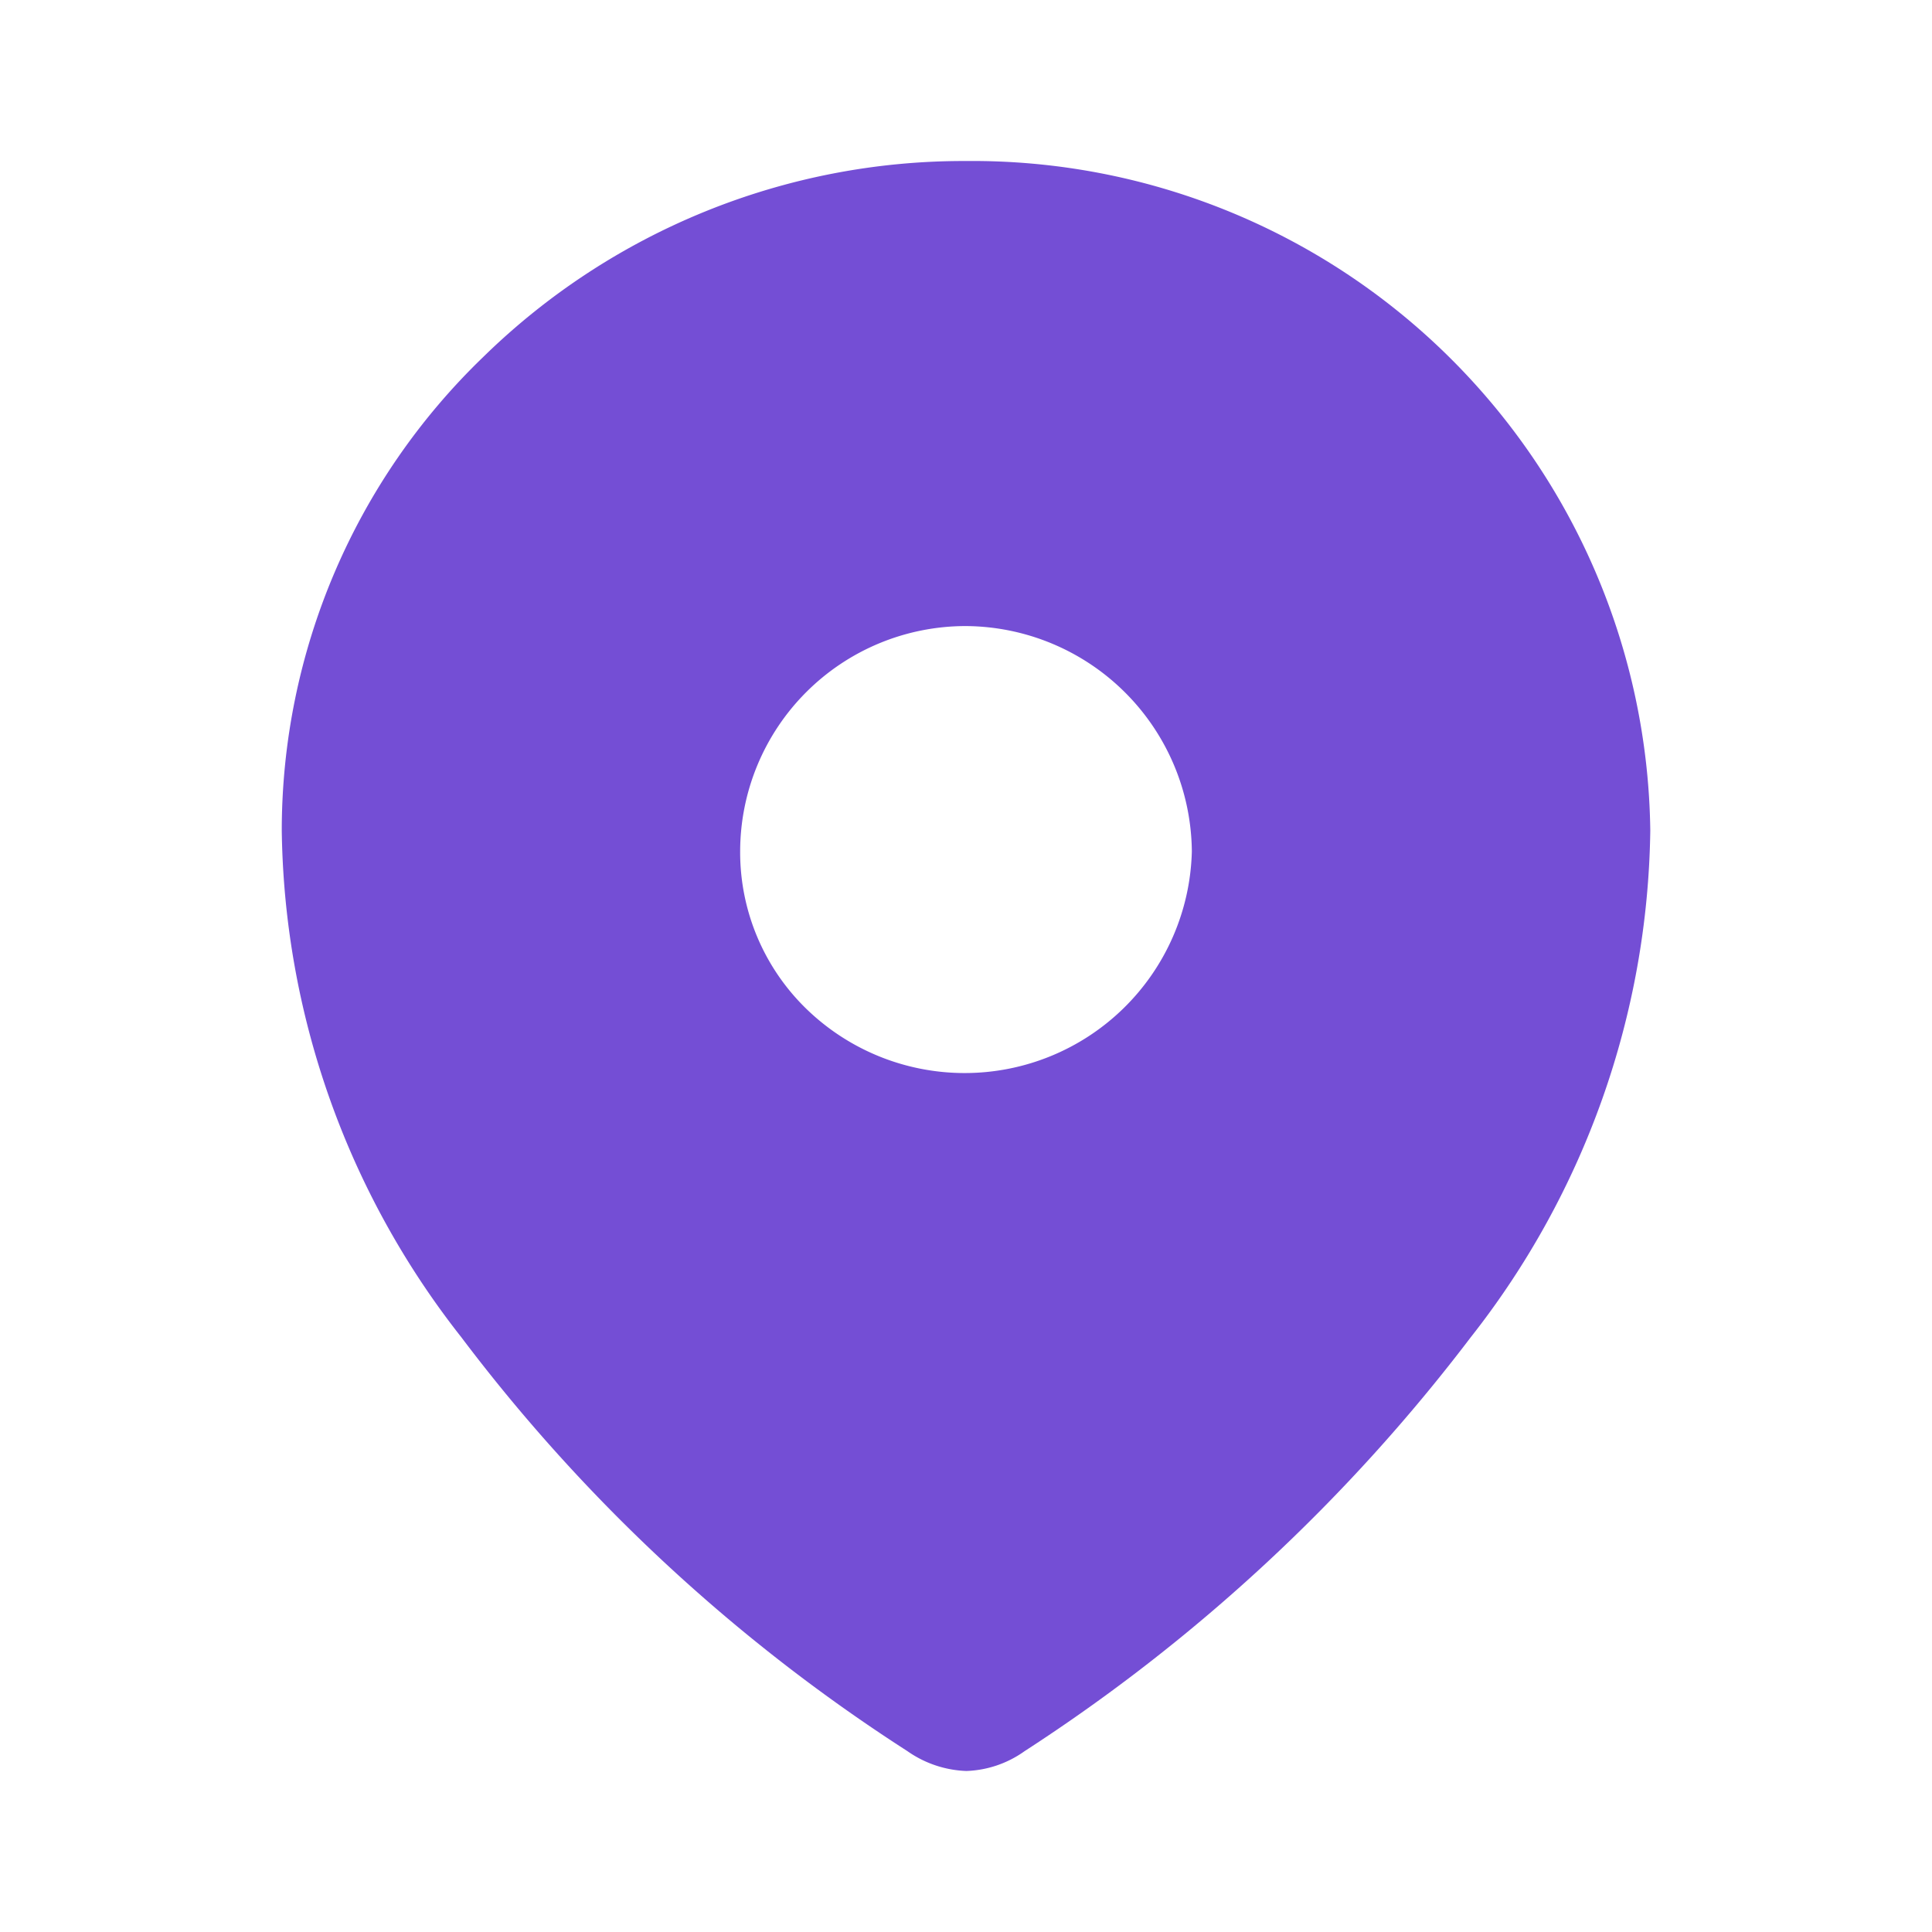<svg id="Iconly_Bold_Location" data-name="Iconly/Bold/Location" xmlns="http://www.w3.org/2000/svg" width="38" height="38" viewBox="0 0 38 38">
  <g id="Location" transform="translate(5.542 3.167)">
    <path id="Location-2" data-name="Location" d="M13.465,31.666a2.15,2.15,0,0,1-1.162-.392,34.062,34.062,0,0,1-8.772-8.14A16.442,16.442,0,0,1,0,13.17,12.933,12.933,0,0,1,3.963,3.854,13.506,13.506,0,0,1,13.448,0,13.337,13.337,0,0,1,26.917,13.17a16.451,16.451,0,0,1-3.531,9.965,34.707,34.707,0,0,1-8.774,8.14A2.089,2.089,0,0,1,13.465,31.666ZM13.448,9.147A4.437,4.437,0,0,0,9.016,13.58a4.293,4.293,0,0,0,1.3,3.094A4.47,4.47,0,0,0,17.9,13.58a4.472,4.472,0,0,0-4.453-4.433Z" fill="#744ed5"/>
  </g>
</svg>
